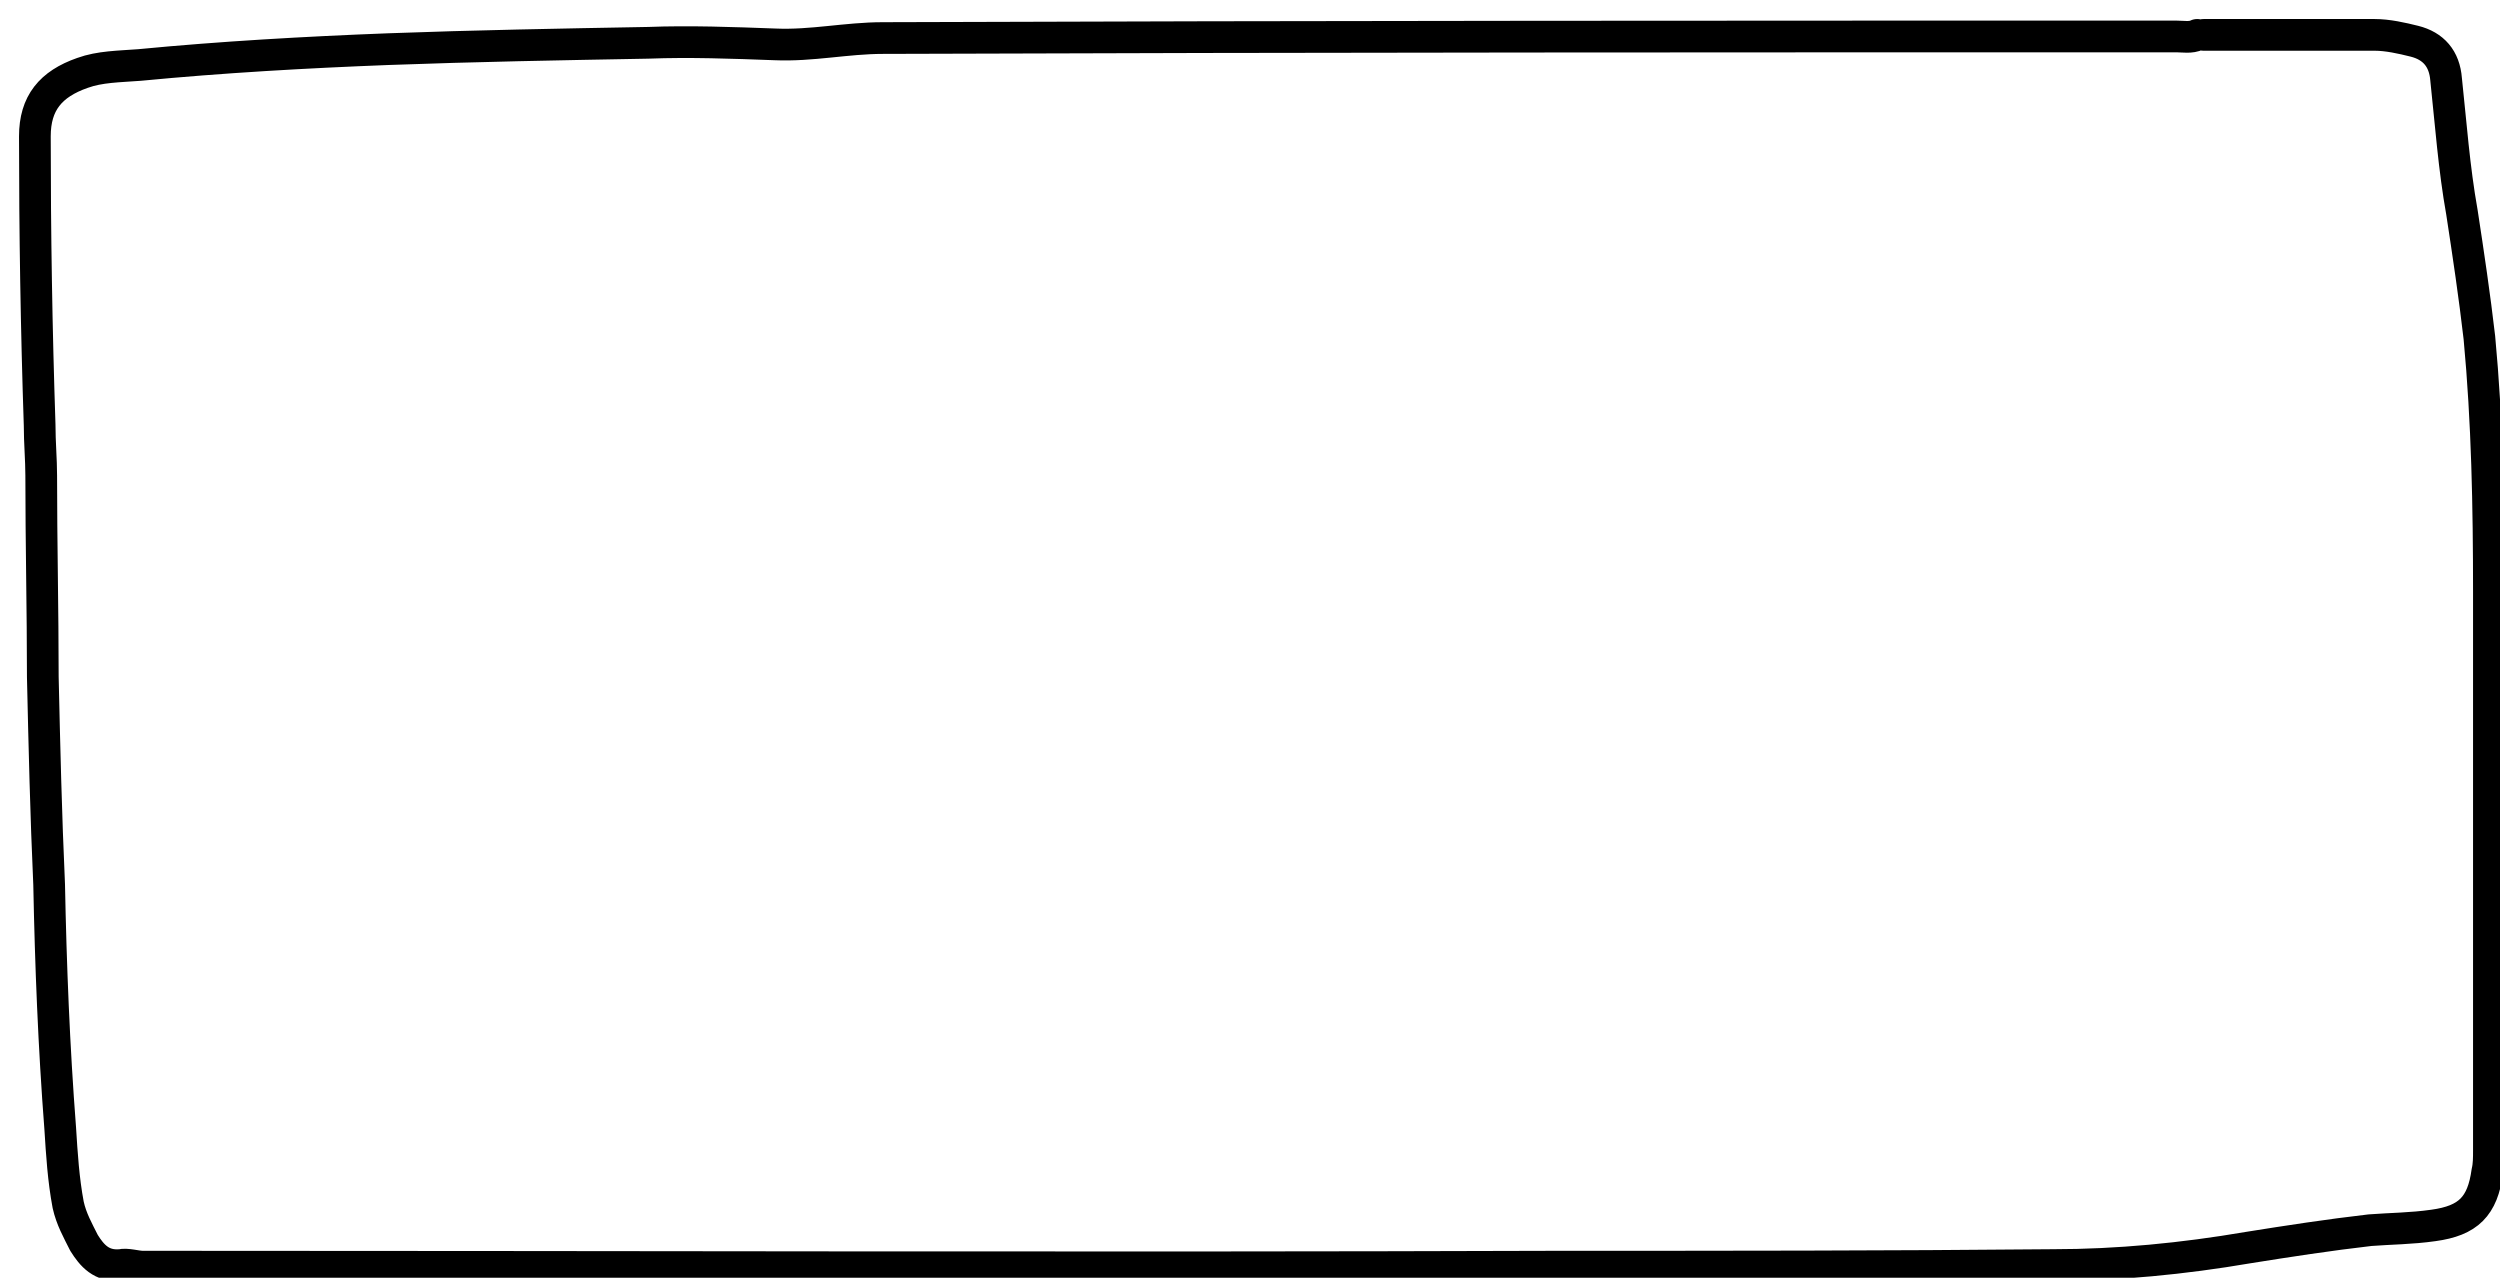 <?xml version="1.0" encoding="utf-8"?>
<!-- Generator: Adobe Illustrator 20.0.0, SVG Export Plug-In . SVG Version: 6.00 Build 0)  -->
<svg version="1.1" id="Layer_1" xmlns="http://www.w3.org/2000/svg" xmlns:xlink="http://www.w3.org/1999/xlink" x="0px" y="0px"
	 viewBox="0 0 157.7 80.6" style="enable-background:new 0 0 157.7 80.6;" xml:space="preserve">
<style type="text/css">
	.st0{fill:none;stroke:#000000;stroke-width:2;stroke-linecap:round;stroke-linejoin:round;stroke-miterlimit:10;}
</style>
<g>
	<g>
		<path class="st0" d="M138.6,2.2c-0.4,0.2-0.9,0.1-1.3,0.1c-27.2,0-54.4,0-81.6,0.1c-2.3,0-4.5,0.5-6.8,0.4c-2.7-0.1-5.4-0.2-8-0.1
			c-5.5,0.1-11,0.2-16.4,0.4c-5.2,0.2-10.5,0.5-15.7,1C7.5,4.2,6.3,4.2,5.2,4.6c-2,0.7-3,1.9-3,4c0,6.1,0.1,12.2,0.3,18.2
			c0,1.1,0.1,2.2,0.1,3.2c0,4.2,0.1,8.5,0.1,12.7c0.1,4.4,0.2,8.7,0.4,13.1C3.2,60.9,3.4,66,3.8,71.2C3.9,72.8,4,74.4,4.3,76
			c0.2,0.9,0.6,1.6,1,2.4c0.5,0.8,1.1,1.5,2.3,1.4c0.4-0.1,1,0.1,1.4,0.1c29.8,0,59.6,0.1,89.4,0c10.4,0,20.7,0,31.1-0.1
			c4.1,0,8.2-0.4,12.3-1.1c2.5-0.4,5.1-0.8,7.7-1.1c1.3-0.1,2.6-0.1,4-0.3c2.2-0.3,3.1-1.2,3.4-3.4c0.1-0.4,0.1-0.9,0.1-1.3
			c0-11.8,0-23.5,0-35.3c0-5.3-0.1-10.7-0.6-16c-0.3-2.6-0.7-5.3-1.1-7.9c-0.5-2.8-0.7-5.6-1-8.4c-0.1-1.3-0.8-2.1-2-2.4
			c-0.8-0.2-1.7-0.4-2.5-0.4c-3.6,0-7.2,0-10.8,0"/>
	</g>
</g>
</svg>
